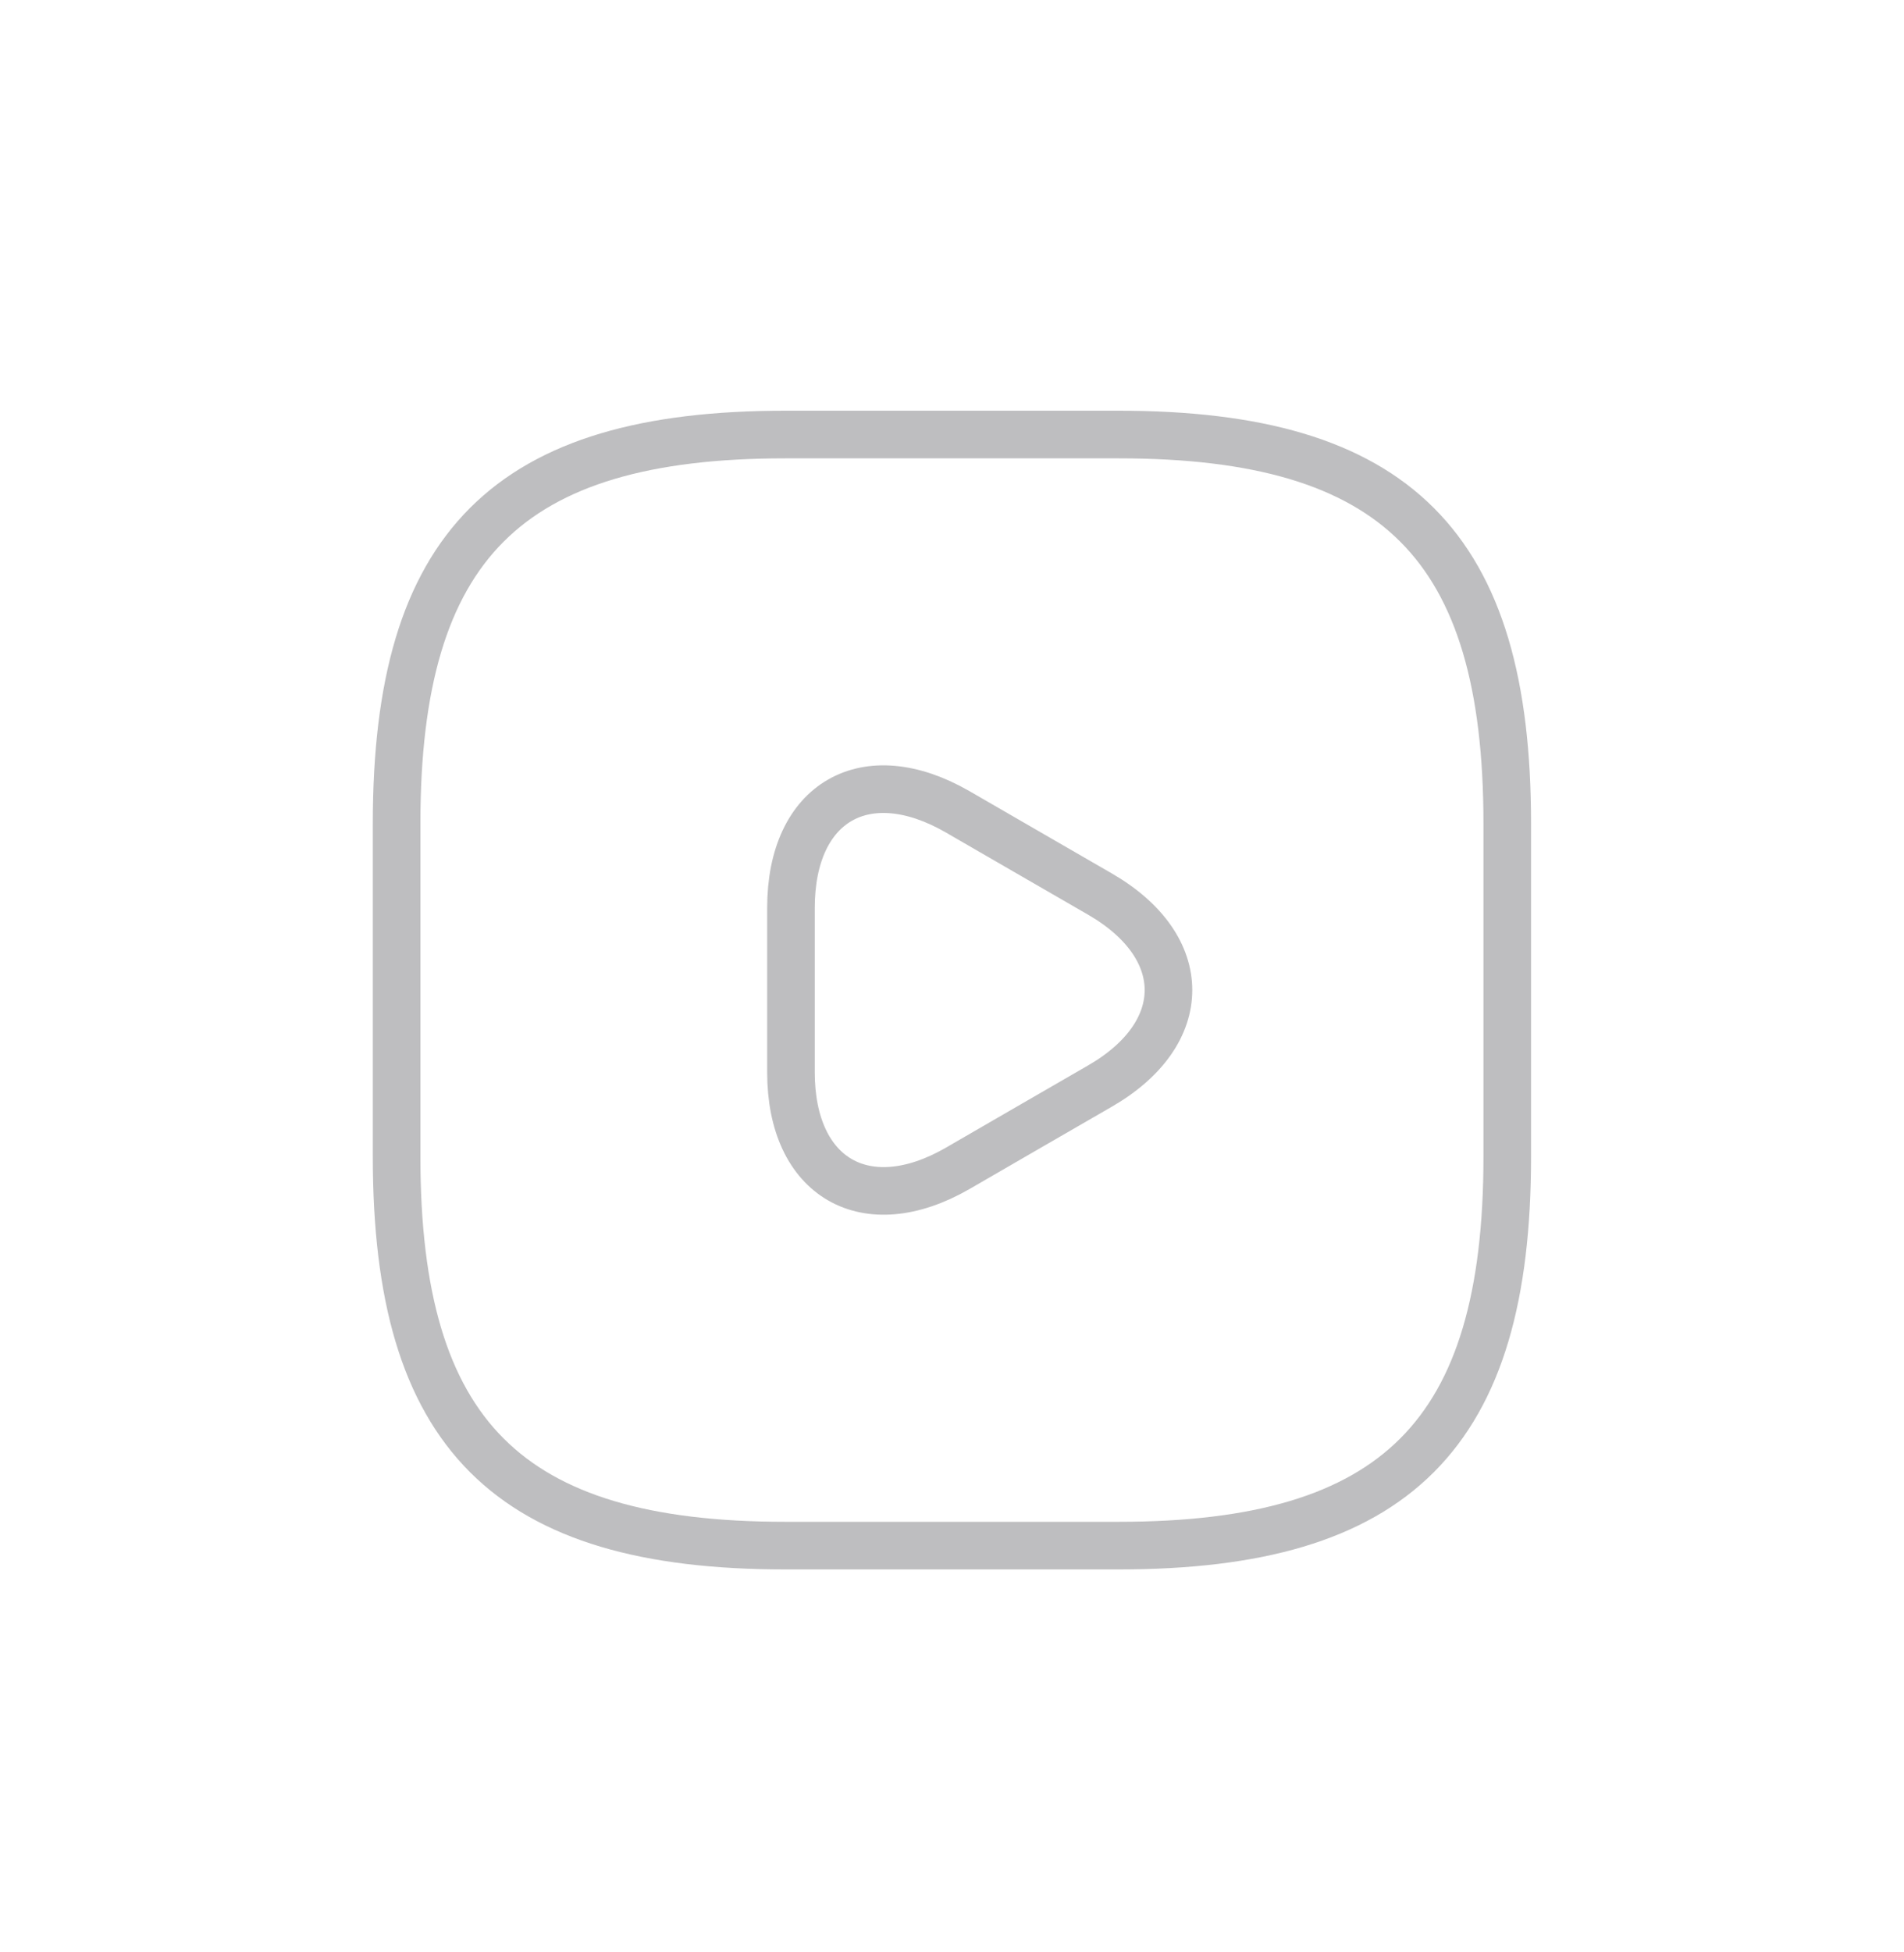 <svg width="40" height="41" viewBox="0 0 40 41" fill="none" xmlns="http://www.w3.org/2000/svg">
<path d="M16.499 32.458H23.499C29.332 32.458 31.665 30.125 31.665 24.292V17.292C31.665 11.458 29.332 9.125 23.499 9.125H16.499C10.665 9.125 8.332 11.458 8.332 17.292V24.292C8.332 30.125 10.665 32.458 16.499 32.458Z" stroke="#BEBEC0" stroke-linecap="round" stroke-linejoin="round"/>
<path d="M16.617 20.792V19.065C16.617 16.837 18.192 15.938 20.117 17.047L21.61 17.91L23.104 18.773C25.029 19.882 25.029 21.702 23.104 22.81L21.61 23.673L20.117 24.537C18.192 25.645 16.617 24.735 16.617 22.518V20.792Z" stroke="#BEBEC0" stroke-miterlimit="10" stroke-linecap="round" stroke-linejoin="round"/>
</svg>
